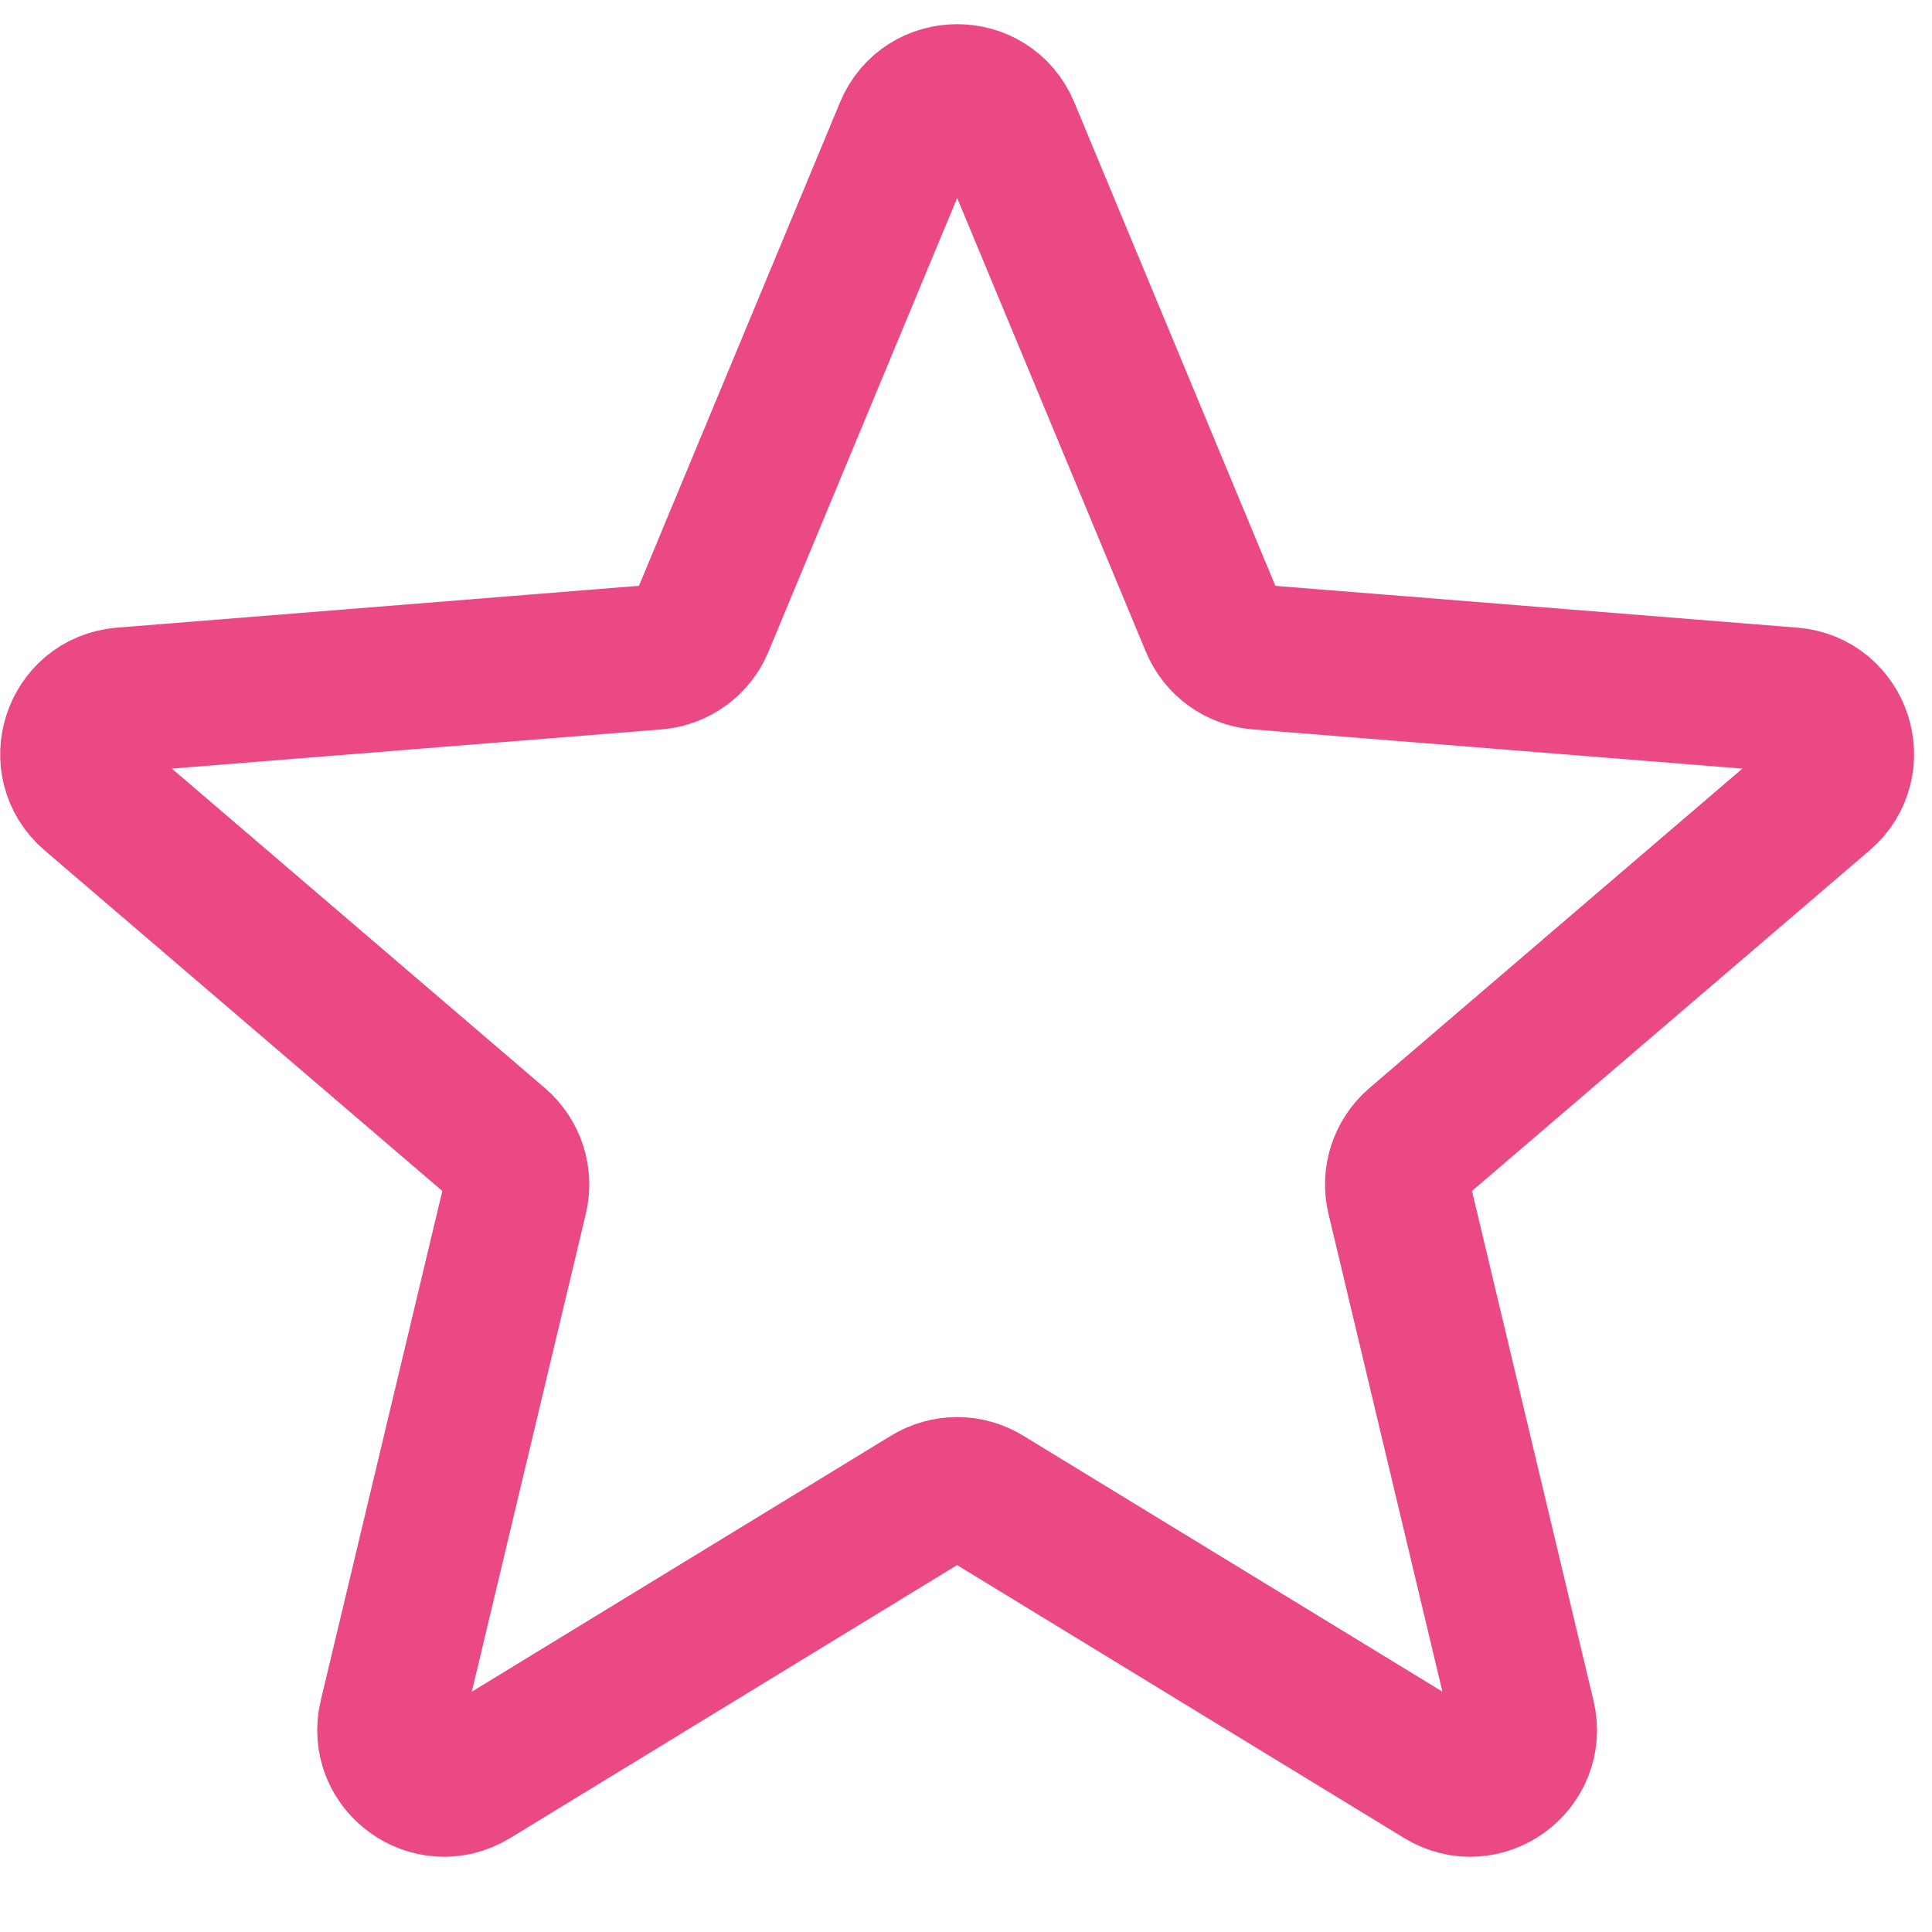 <svg width="20" height="20" viewBox="0 0 20 20" fill="none" xmlns="http://www.w3.org/2000/svg">
<path d="M9.389 1.346C9.581 0.885 10.236 0.885 10.428 1.346L12.554 6.458C12.635 6.653 12.818 6.786 13.028 6.803L18.546 7.245C19.045 7.285 19.247 7.907 18.867 8.233L14.663 11.834C14.503 11.972 14.433 12.187 14.482 12.392L15.766 17.777C15.882 18.264 15.353 18.648 14.926 18.387L10.201 15.502C10.021 15.392 9.795 15.392 9.615 15.502L4.891 18.387C4.464 18.648 3.934 18.264 4.05 17.777L5.335 12.392C5.384 12.187 5.314 11.972 5.154 11.834L0.949 8.233C0.569 7.907 0.772 7.285 1.27 7.245L6.789 6.803C6.999 6.786 7.182 6.653 7.263 6.458L9.389 1.346Z" stroke="#EA4986" stroke-width="1.5" stroke-linecap="round" stroke-linejoin="round"/>
</svg>
